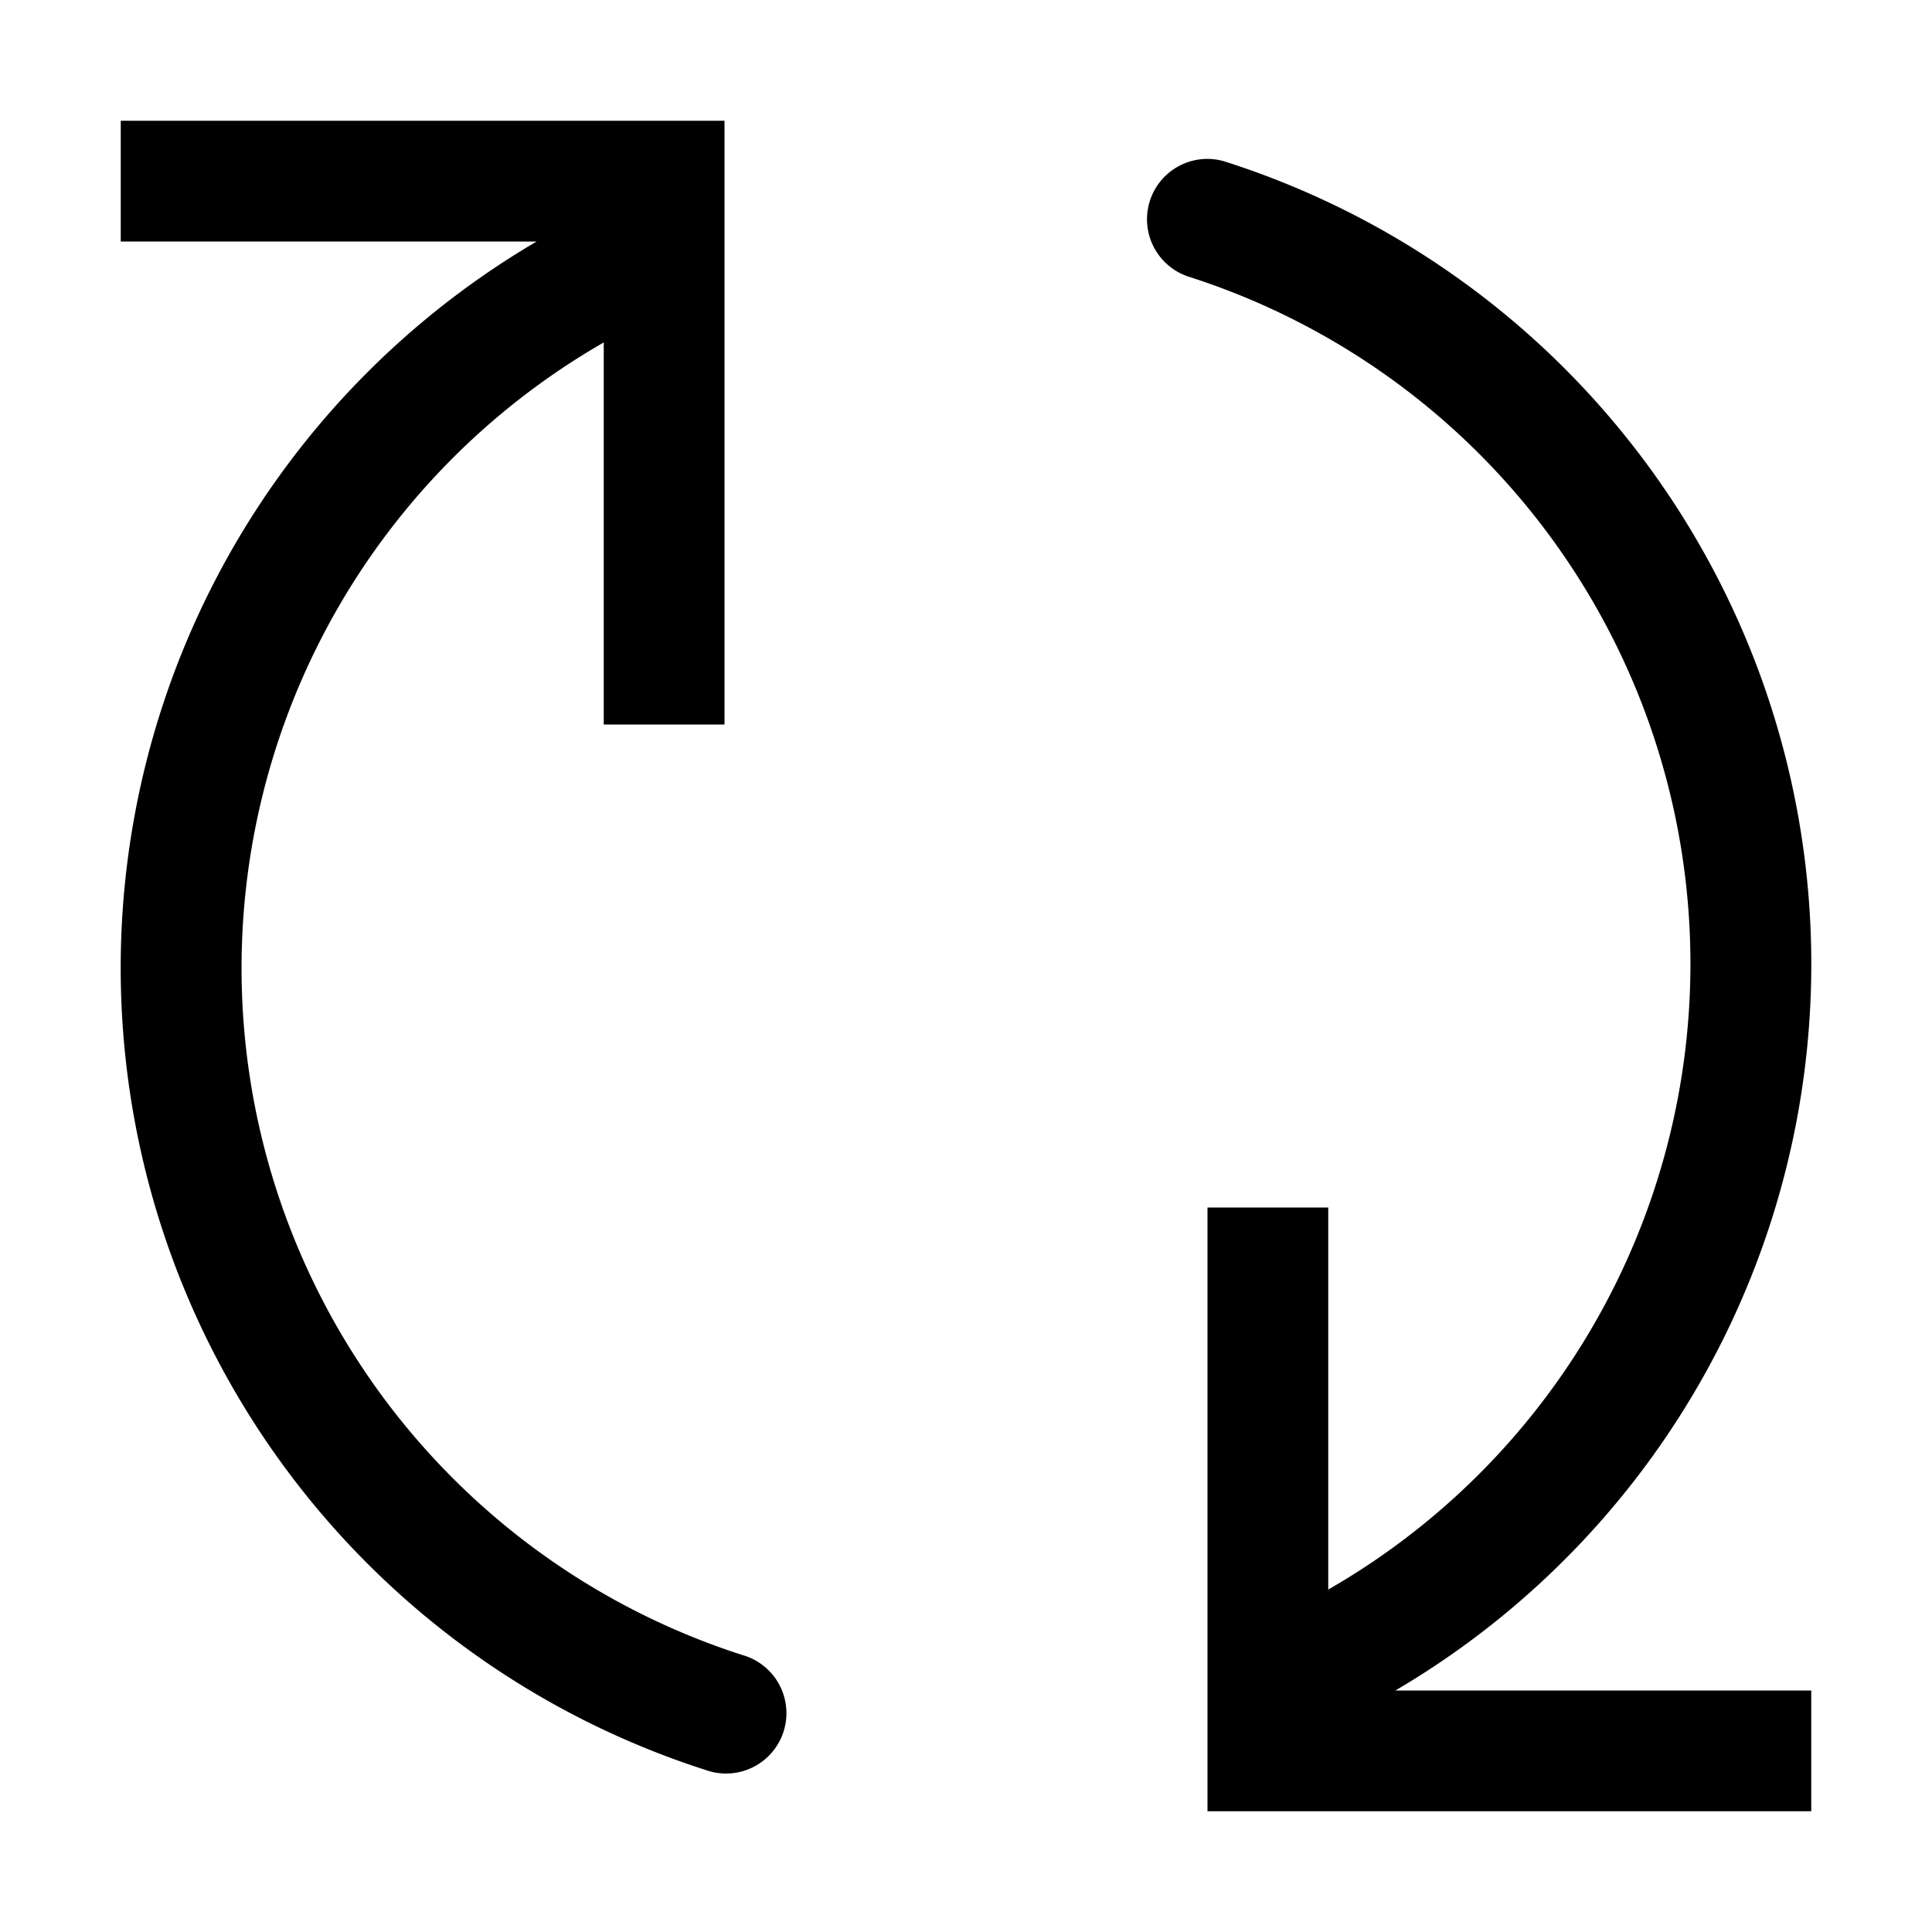 <svg xmlns="http://www.w3.org/2000/svg" viewBox="0 0 16 16">
  <title>icon_update</title>
  <g>
    <path d="M15,15H10V10h1v3.164A5.975,5.975,0,0,0,9.846,2.292.5.5,0,0,1,10,1.316a.487.487,0,0,1,.154.025A6.976,6.976,0,0,1,11.556,14H15Z"/>
    <path d="M5.846,14.659A6.976,6.976,0,0,1,4.444,2H1V1H6V6H5V2.836A5.975,5.975,0,0,0,6.154,13.708a.5.5,0,1,1-.308.951Z"/>
  </g>
</svg>
